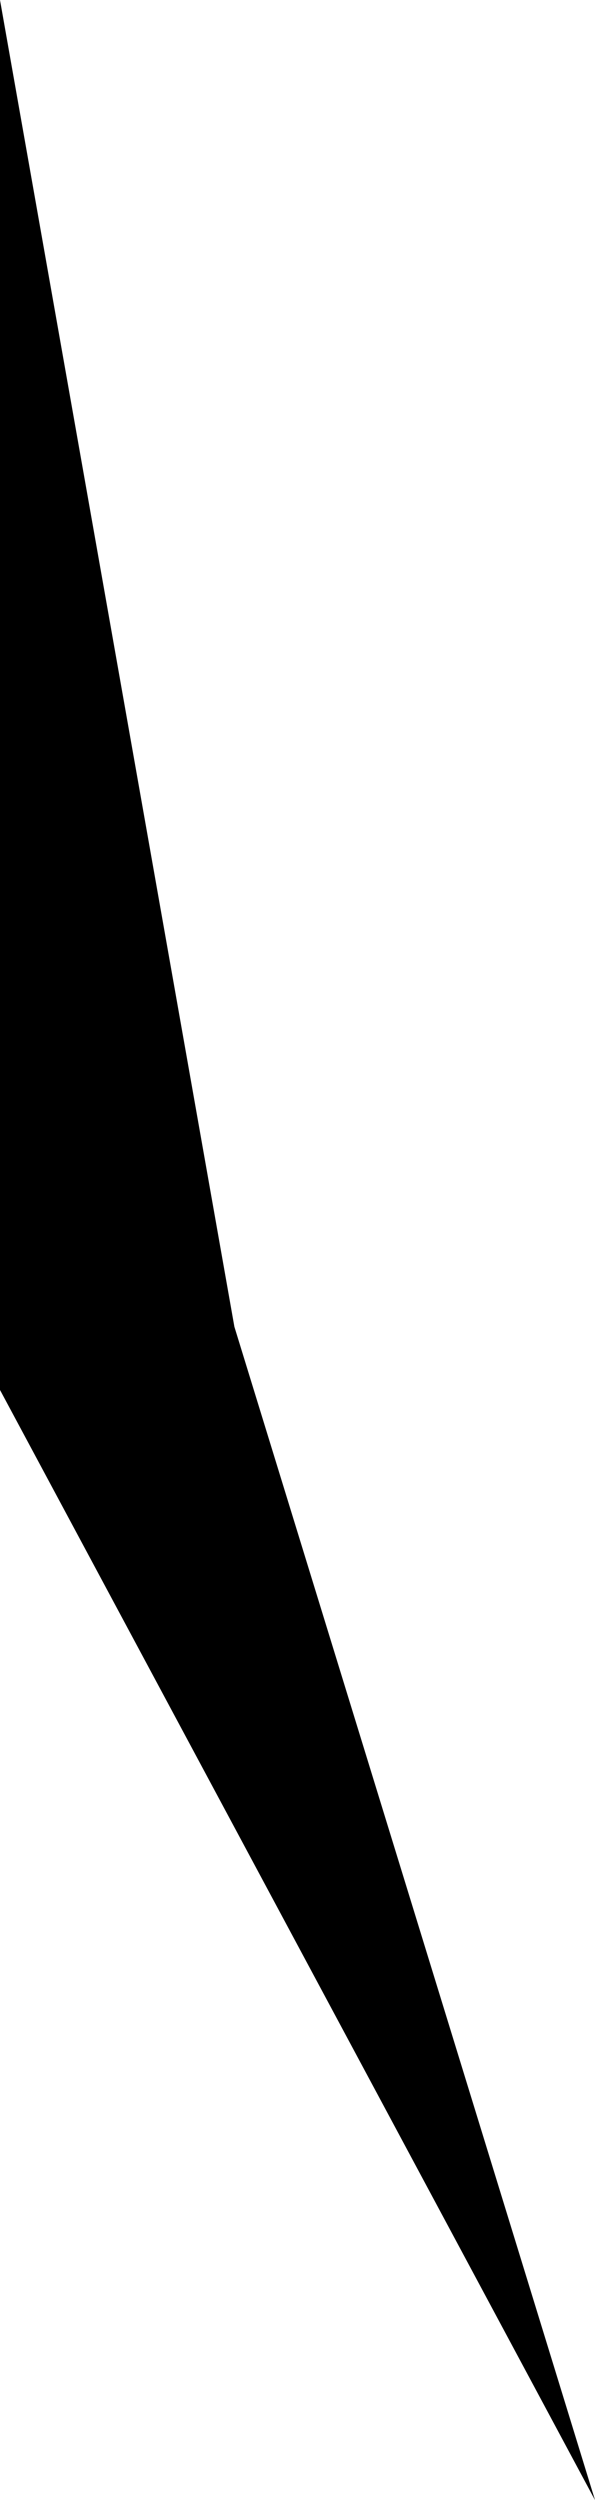 <?xml version="1.0" encoding="UTF-8" standalone="no"?>
<svg xmlns:xlink="http://www.w3.org/1999/xlink" height="277.0px" width="66.0px" xmlns="http://www.w3.org/2000/svg">
  <g transform="matrix(1.0, 0.0, 0.0, 1.0, 33.0, 138.5)">
    <path d="M33.0 138.5 L-33.0 15.5 -33.0 -138.5 -7.0 8.5 33.0 138.5" fill="#000000" fill-rule="evenodd" stroke="none"/>
  </g>
</svg>
